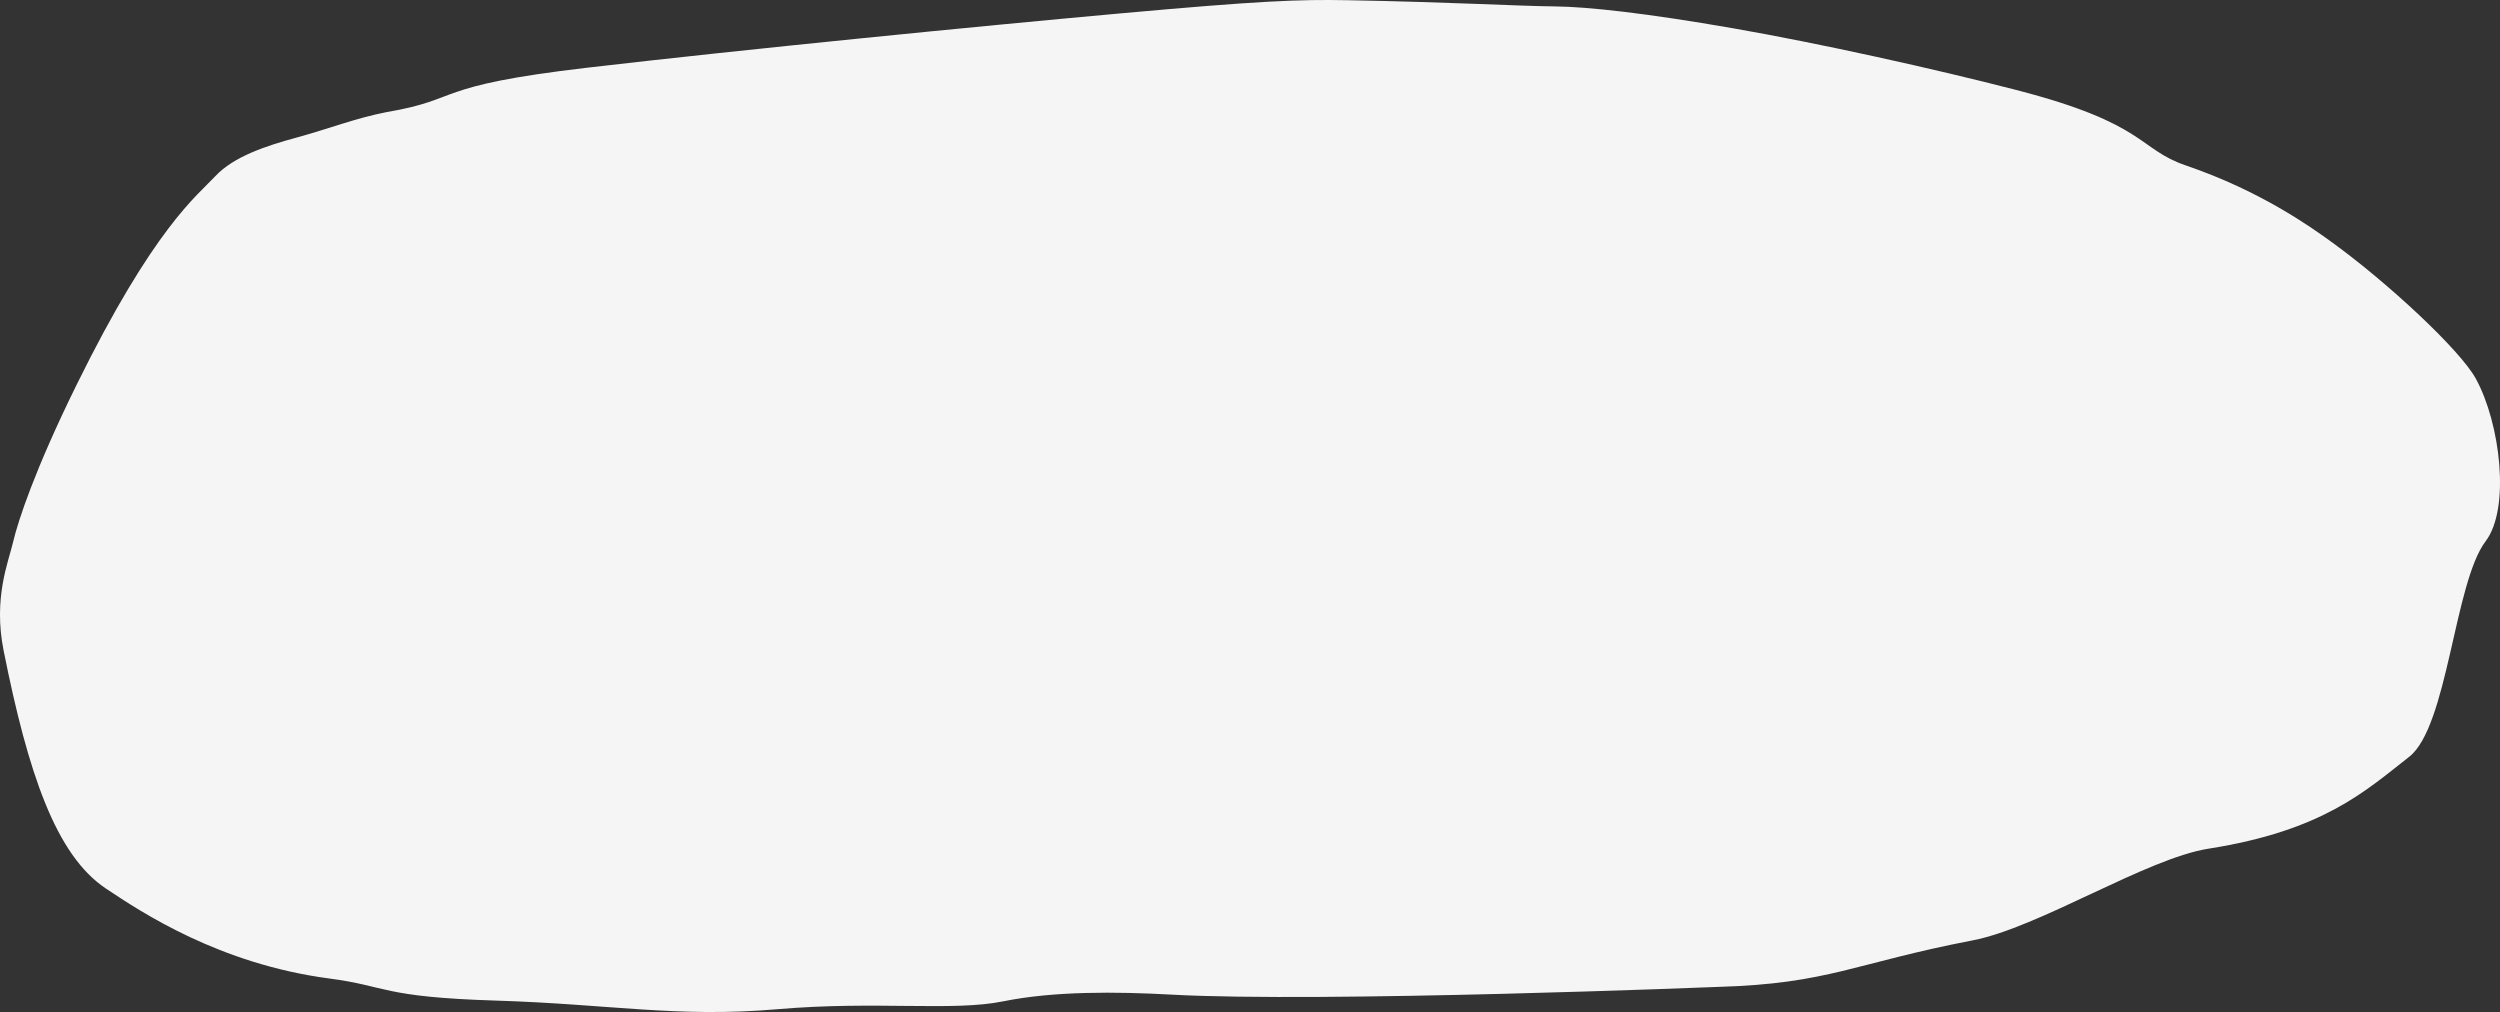 <svg width="998" height="404" viewBox="0 0 998 404" fill="none" xmlns="http://www.w3.org/2000/svg">
<rect x="0" y="0" width="998" height="404" fill="#333333" stroke="none"/>
<path d="M234.447 27.026C171.63 34.354 184.958 39.558 154.287 44.761C141.778 47.206 131.332 51.397 118.201 54.972C106.461 58.169 93.34 62.434 86.016 70.275C78.585 78.231 61.488 90.817 30.491 153.787C13.853 187.587 7.176 208.081 5.263 216.252C3.337 224.481 -2.744 238.724 1.437 259.677C11.207 308.634 22.285 341.398 42.318 354.735L42.555 354.892C56.393 364.105 87.573 384.863 131.547 390.627C154.637 393.653 152.317 398.017 197.899 399.432C243.48 400.846 270.358 406.316 310.172 402.89C349.986 399.465 380.24 403.847 400.458 399.738C420.676 395.63 445.447 395.827 467.69 397.052C527.783 400.362 685.98 393.963 685.98 393.963C729.991 392.7 740.281 384.481 787.463 375.4C813.936 370.304 856.891 342.679 881.657 338.787C927.424 331.596 944.372 315.693 961.739 302.116C977.175 290.047 979.743 232.526 992.255 216.079C1002.21 202.998 998.146 168.96 988.333 151.138C981.999 139.635 953.396 113.029 931.042 96.806C922.227 90.41 902.255 76.174 872.681 66.082C853.338 59.481 857.154 49.411 804.911 35.923C772.102 27.452 726.673 17.367 691.916 11.306C657.159 5.246 633.807 2.695 620.771 2.562C605.195 2.404 579.383 0.831 537.642 0.082C518.528 -0.261 503.355 0.282 447.327 5.342C391.299 10.402 297.265 19.698 234.447 27.026Z" fill="white" fill-opacity="0.95"/>
</svg>
